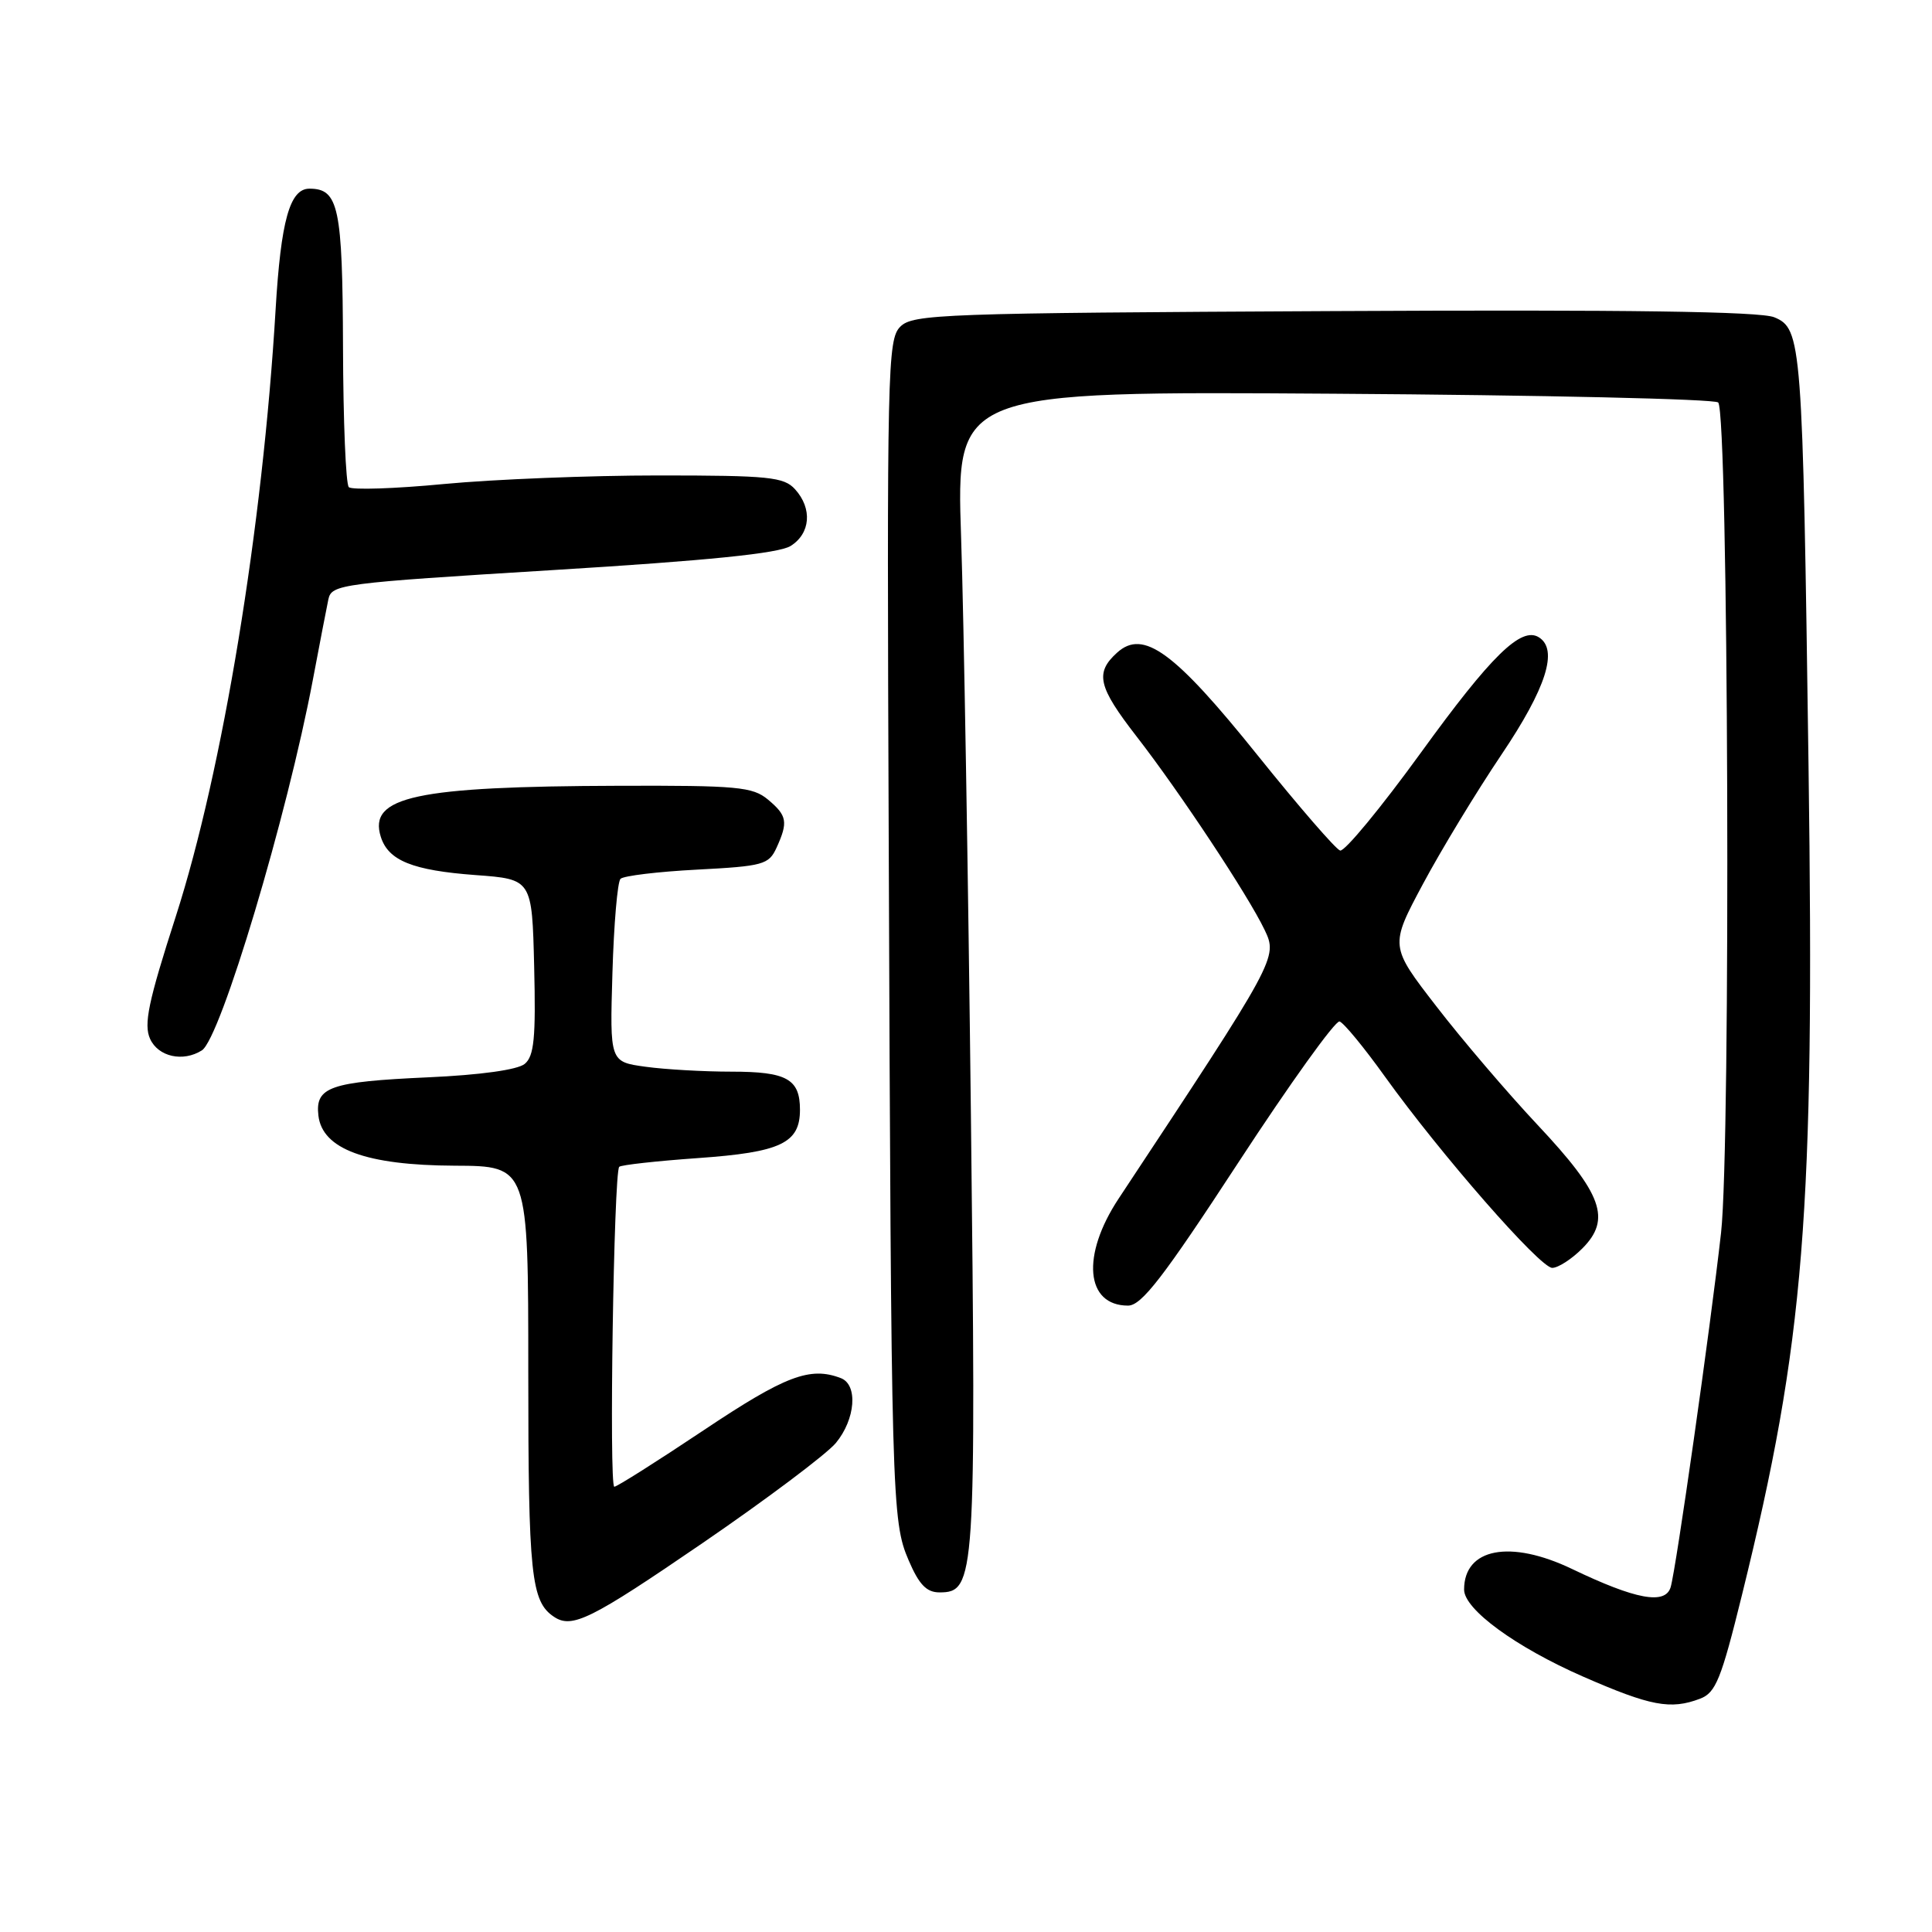 <?xml version="1.0" encoding="UTF-8" standalone="no"?>
<!DOCTYPE svg PUBLIC "-//W3C//DTD SVG 1.1//EN" "http://www.w3.org/Graphics/SVG/1.1/DTD/svg11.dtd" >
<svg xmlns="http://www.w3.org/2000/svg" xmlns:xlink="http://www.w3.org/1999/xlink" version="1.1" viewBox="0 0 256 256">
 <g >
 <path fill="currentColor"
d=" M 225.26 225.09 C 227.35 224.30 228.06 222.53 230.82 211.34 C 239.12 177.69 240.46 160.96 239.64 101.50 C 238.86 45.15 238.74 43.55 235.10 42.04 C 233.23 41.27 215.73 41.02 176.75 41.22 C 124.78 41.48 120.95 41.62 119.29 43.29 C 117.60 44.98 117.51 48.88 117.76 111.29 C 118.09 198.93 118.16 201.53 120.40 206.75 C 121.78 209.97 122.77 211.00 124.49 211.00 C 129.24 211.00 129.35 209.27 128.65 147.68 C 128.29 116.23 127.71 81.80 127.35 71.17 C 126.70 51.84 126.70 51.84 176.77 52.17 C 204.30 52.35 227.21 52.87 227.67 53.33 C 229.03 54.69 229.36 151.65 228.05 163.34 C 226.62 176.07 222.09 207.89 221.37 210.31 C 220.66 212.67 216.75 211.95 208.31 207.90 C 200.11 203.97 194.00 205.14 194.00 210.63 C 194.00 213.25 200.85 218.25 209.77 222.16 C 218.71 226.07 221.36 226.57 225.26 225.09 Z  M 93.10 204.46 C 101.57 198.66 109.51 192.69 110.75 191.21 C 113.36 188.06 113.71 183.49 111.42 182.61 C 107.34 181.04 104.05 182.29 93.26 189.50 C 87.09 193.62 81.75 197.00 81.40 197.00 C 80.68 197.00 81.33 155.34 82.05 154.61 C 82.30 154.36 87.01 153.84 92.51 153.45 C 103.46 152.68 106.00 151.47 106.00 147.05 C 106.00 142.97 104.25 142.00 96.94 142.00 C 93.28 142.00 88.15 141.71 85.54 141.35 C 80.80 140.70 80.80 140.70 81.15 128.93 C 81.34 122.46 81.82 116.84 82.22 116.45 C 82.62 116.05 87.18 115.50 92.37 115.23 C 101.14 114.77 101.87 114.57 102.90 112.32 C 104.45 108.91 104.30 108.07 101.75 105.94 C 99.73 104.26 97.70 104.07 82.00 104.12 C 55.06 104.20 48.77 105.55 50.46 110.89 C 51.46 114.04 54.67 115.33 63.00 115.95 C 70.50 116.50 70.50 116.50 70.78 128.10 C 71.01 137.53 70.77 139.94 69.53 140.97 C 68.60 141.75 63.66 142.44 56.75 142.75 C 43.72 143.34 41.75 144.02 42.19 147.82 C 42.71 152.27 48.51 154.41 60.25 154.46 C 70.00 154.50 70.00 154.50 70.00 181.82 C 70.00 208.71 70.37 212.21 73.40 214.23 C 75.80 215.84 78.27 214.61 93.10 204.46 Z  M 164.10 154.02 C 170.92 143.58 176.95 135.18 177.50 135.35 C 178.05 135.52 180.75 138.80 183.50 142.64 C 190.90 152.95 204.06 168.00 205.68 168.00 C 206.45 168.00 208.25 166.85 209.66 165.43 C 213.54 161.55 212.33 158.20 203.75 149.07 C 199.76 144.82 193.72 137.75 190.33 133.35 C 184.15 125.36 184.15 125.36 188.54 117.15 C 190.95 112.64 195.64 104.91 198.96 99.98 C 204.89 91.17 206.52 86.06 203.90 84.44 C 201.56 82.99 197.60 86.86 188.30 99.70 C 182.98 107.04 178.15 112.89 177.57 112.70 C 176.98 112.51 172.08 106.85 166.68 100.13 C 155.61 86.34 151.50 83.33 148.02 86.48 C 145.06 89.16 145.49 90.99 150.60 97.58 C 156.30 104.92 165.39 118.65 167.57 123.22 C 169.32 126.89 169.24 127.04 148.22 158.83 C 143.25 166.35 143.84 173.00 149.47 173.00 C 151.26 173.00 154.14 169.27 164.10 154.02 Z  M 26.75 139.18 C 29.23 137.60 38.06 108.12 41.47 90.00 C 42.35 85.33 43.27 80.56 43.51 79.42 C 43.94 77.42 45.09 77.27 73.23 75.54 C 93.86 74.28 103.16 73.33 104.75 72.35 C 107.40 70.70 107.67 67.39 105.35 64.83 C 103.87 63.20 101.91 63.00 87.25 63.00 C 78.21 63.00 65.44 63.51 58.87 64.13 C 52.31 64.76 46.61 64.94 46.22 64.55 C 45.82 64.16 45.48 55.81 45.45 46.01 C 45.39 27.44 44.87 25.00 41.00 25.00 C 38.40 25.00 37.22 29.23 36.52 41.00 C 34.81 69.86 29.50 102.13 23.30 121.41 C 19.64 132.76 19.02 135.74 19.89 137.66 C 20.97 140.03 24.25 140.76 26.75 139.18 Z "/>
</g>
</svg>